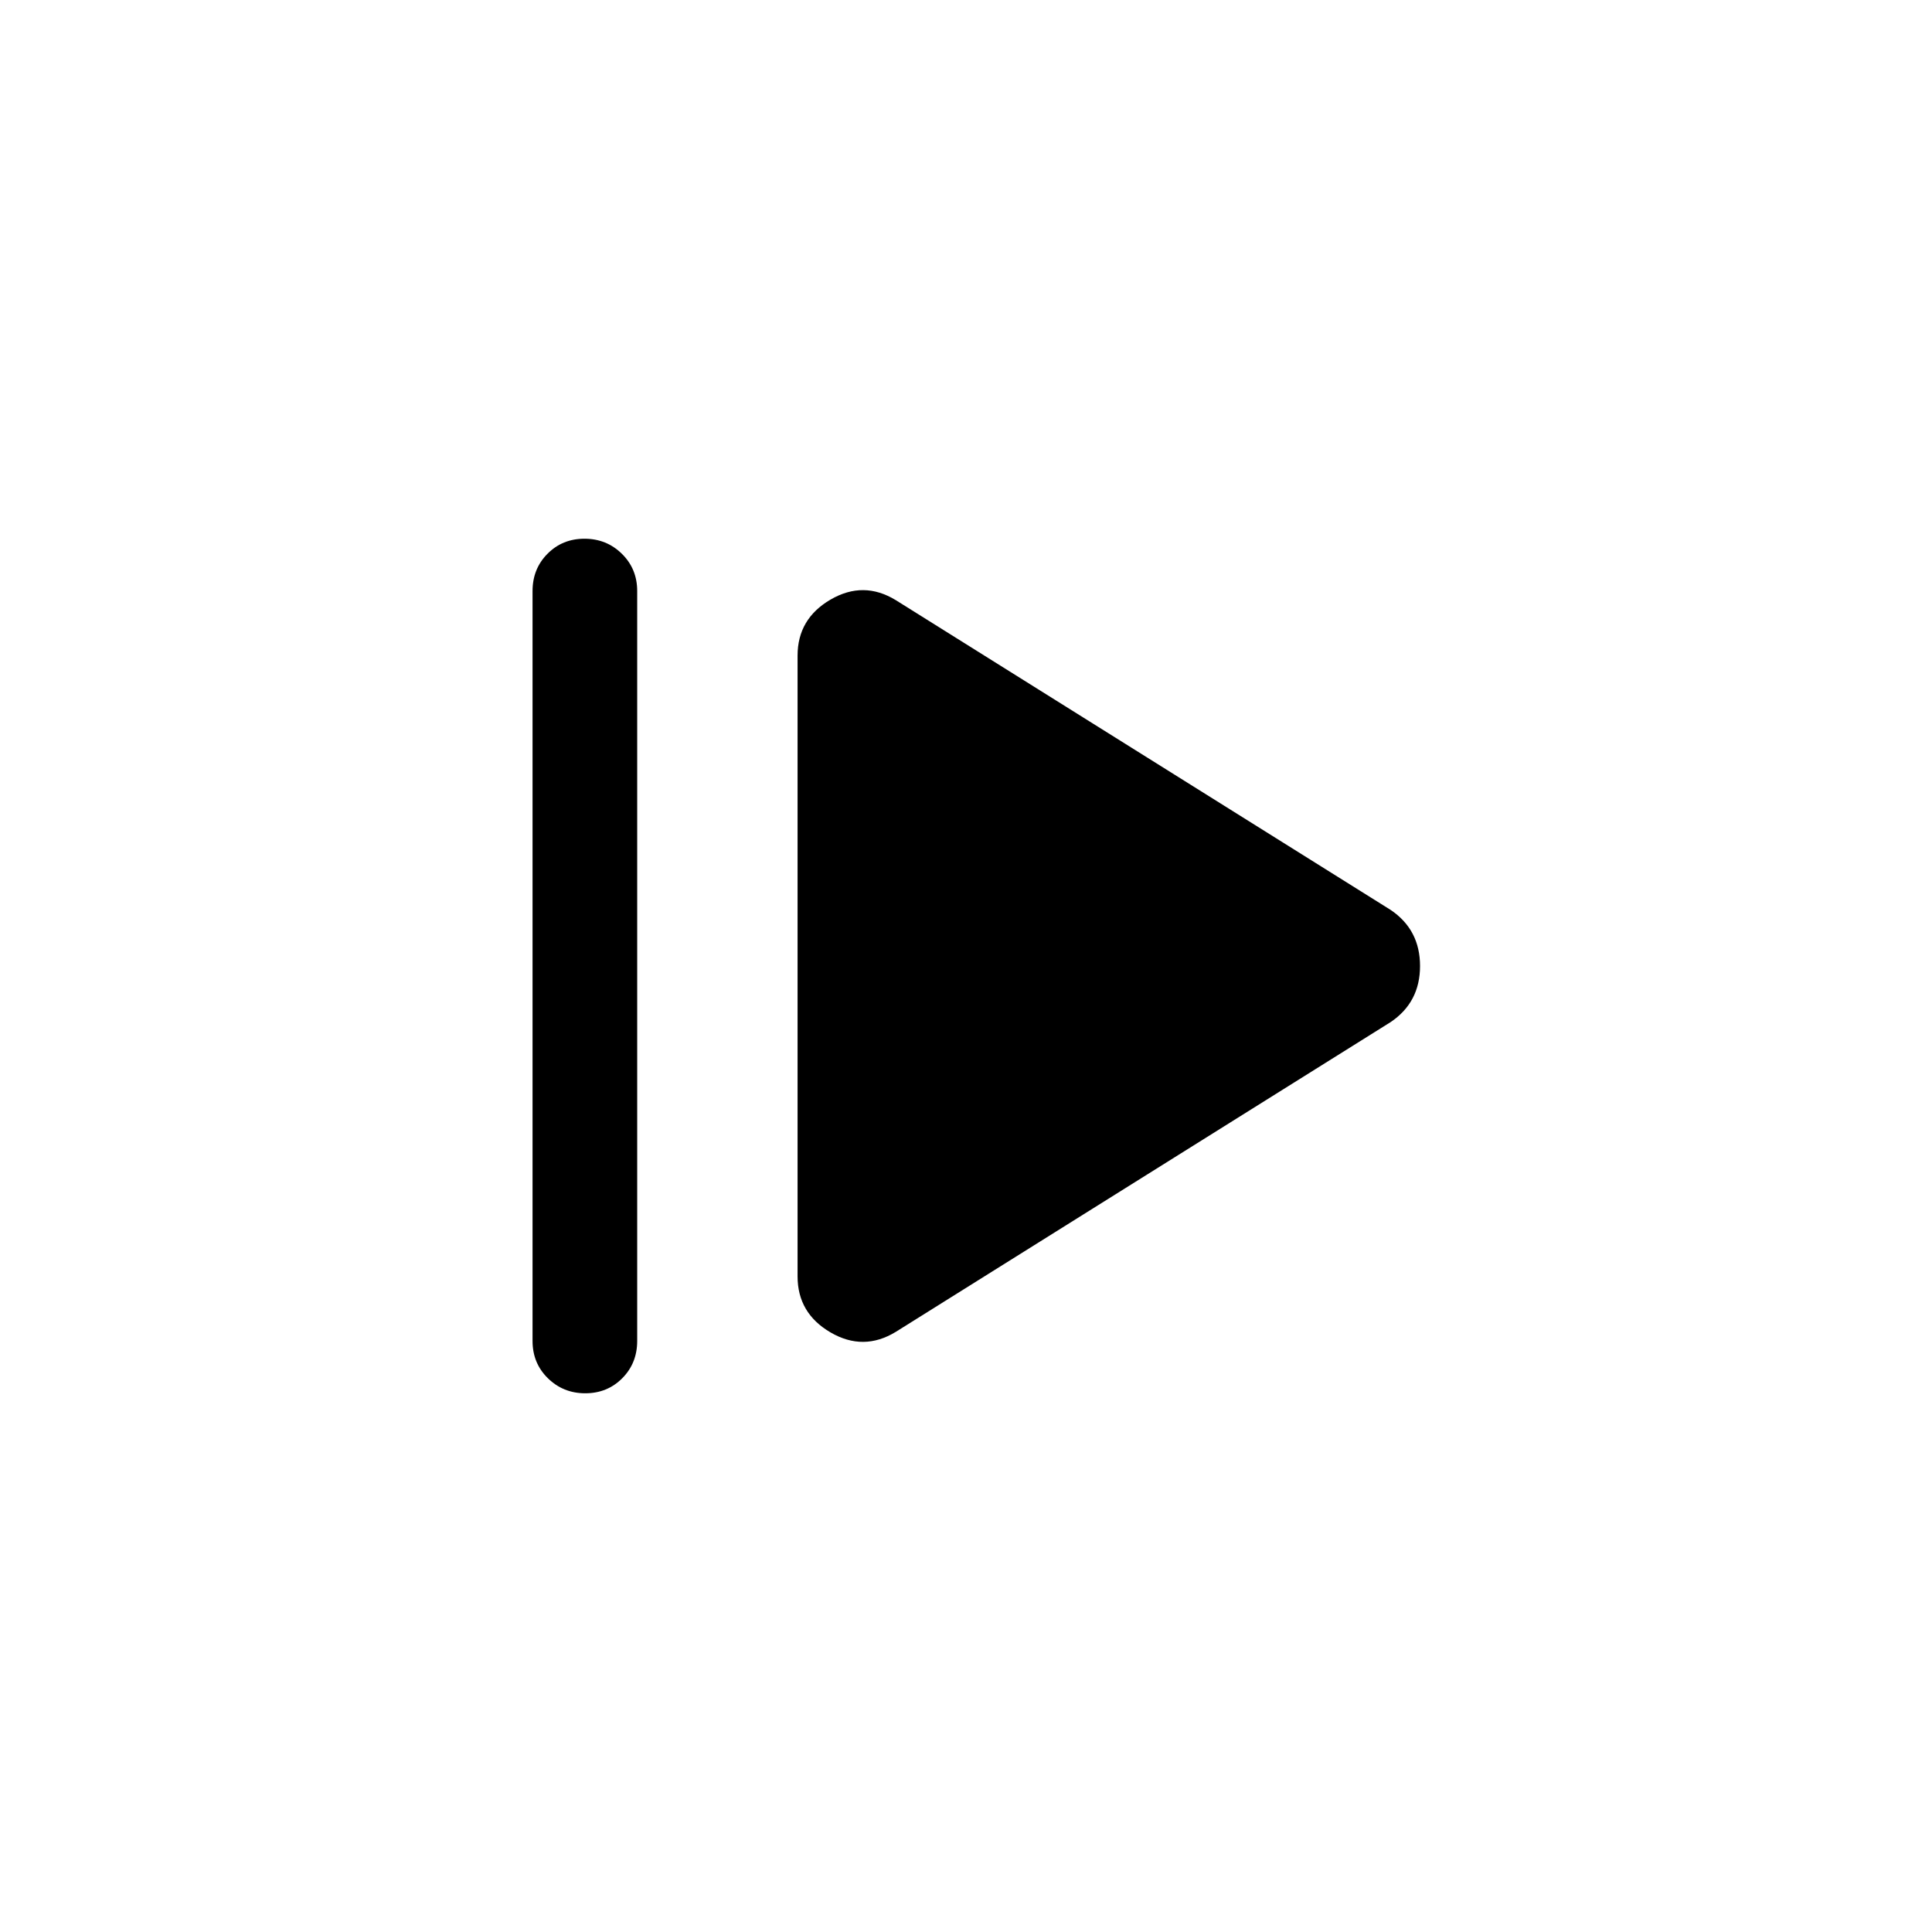 <svg xmlns="http://www.w3.org/2000/svg" height="20" viewBox="0 -960 960 960" width="20"><path d="M264.62-293.69v-372.62q0-11.05 7.42-18.52 7.41-7.48 18.38-7.48 10.97 0 18.58 7.48 7.62 7.47 7.62 18.52v372.62q0 11.05-7.42 18.52-7.42 7.48-18.39 7.48-10.96 0-18.58-7.48-7.61-7.47-7.61-18.52Zm180.53-4.54q-16.07 9.84-32.46.3-16.38-9.55-16.38-27.84v-308.46q0-18.29 16.38-27.84 16.39-9.54 32.46.3l245.77 153.85q14.69 9.85 14.69 27.93 0 18.07-14.69 27.91L445.15-298.23Z"/></svg>